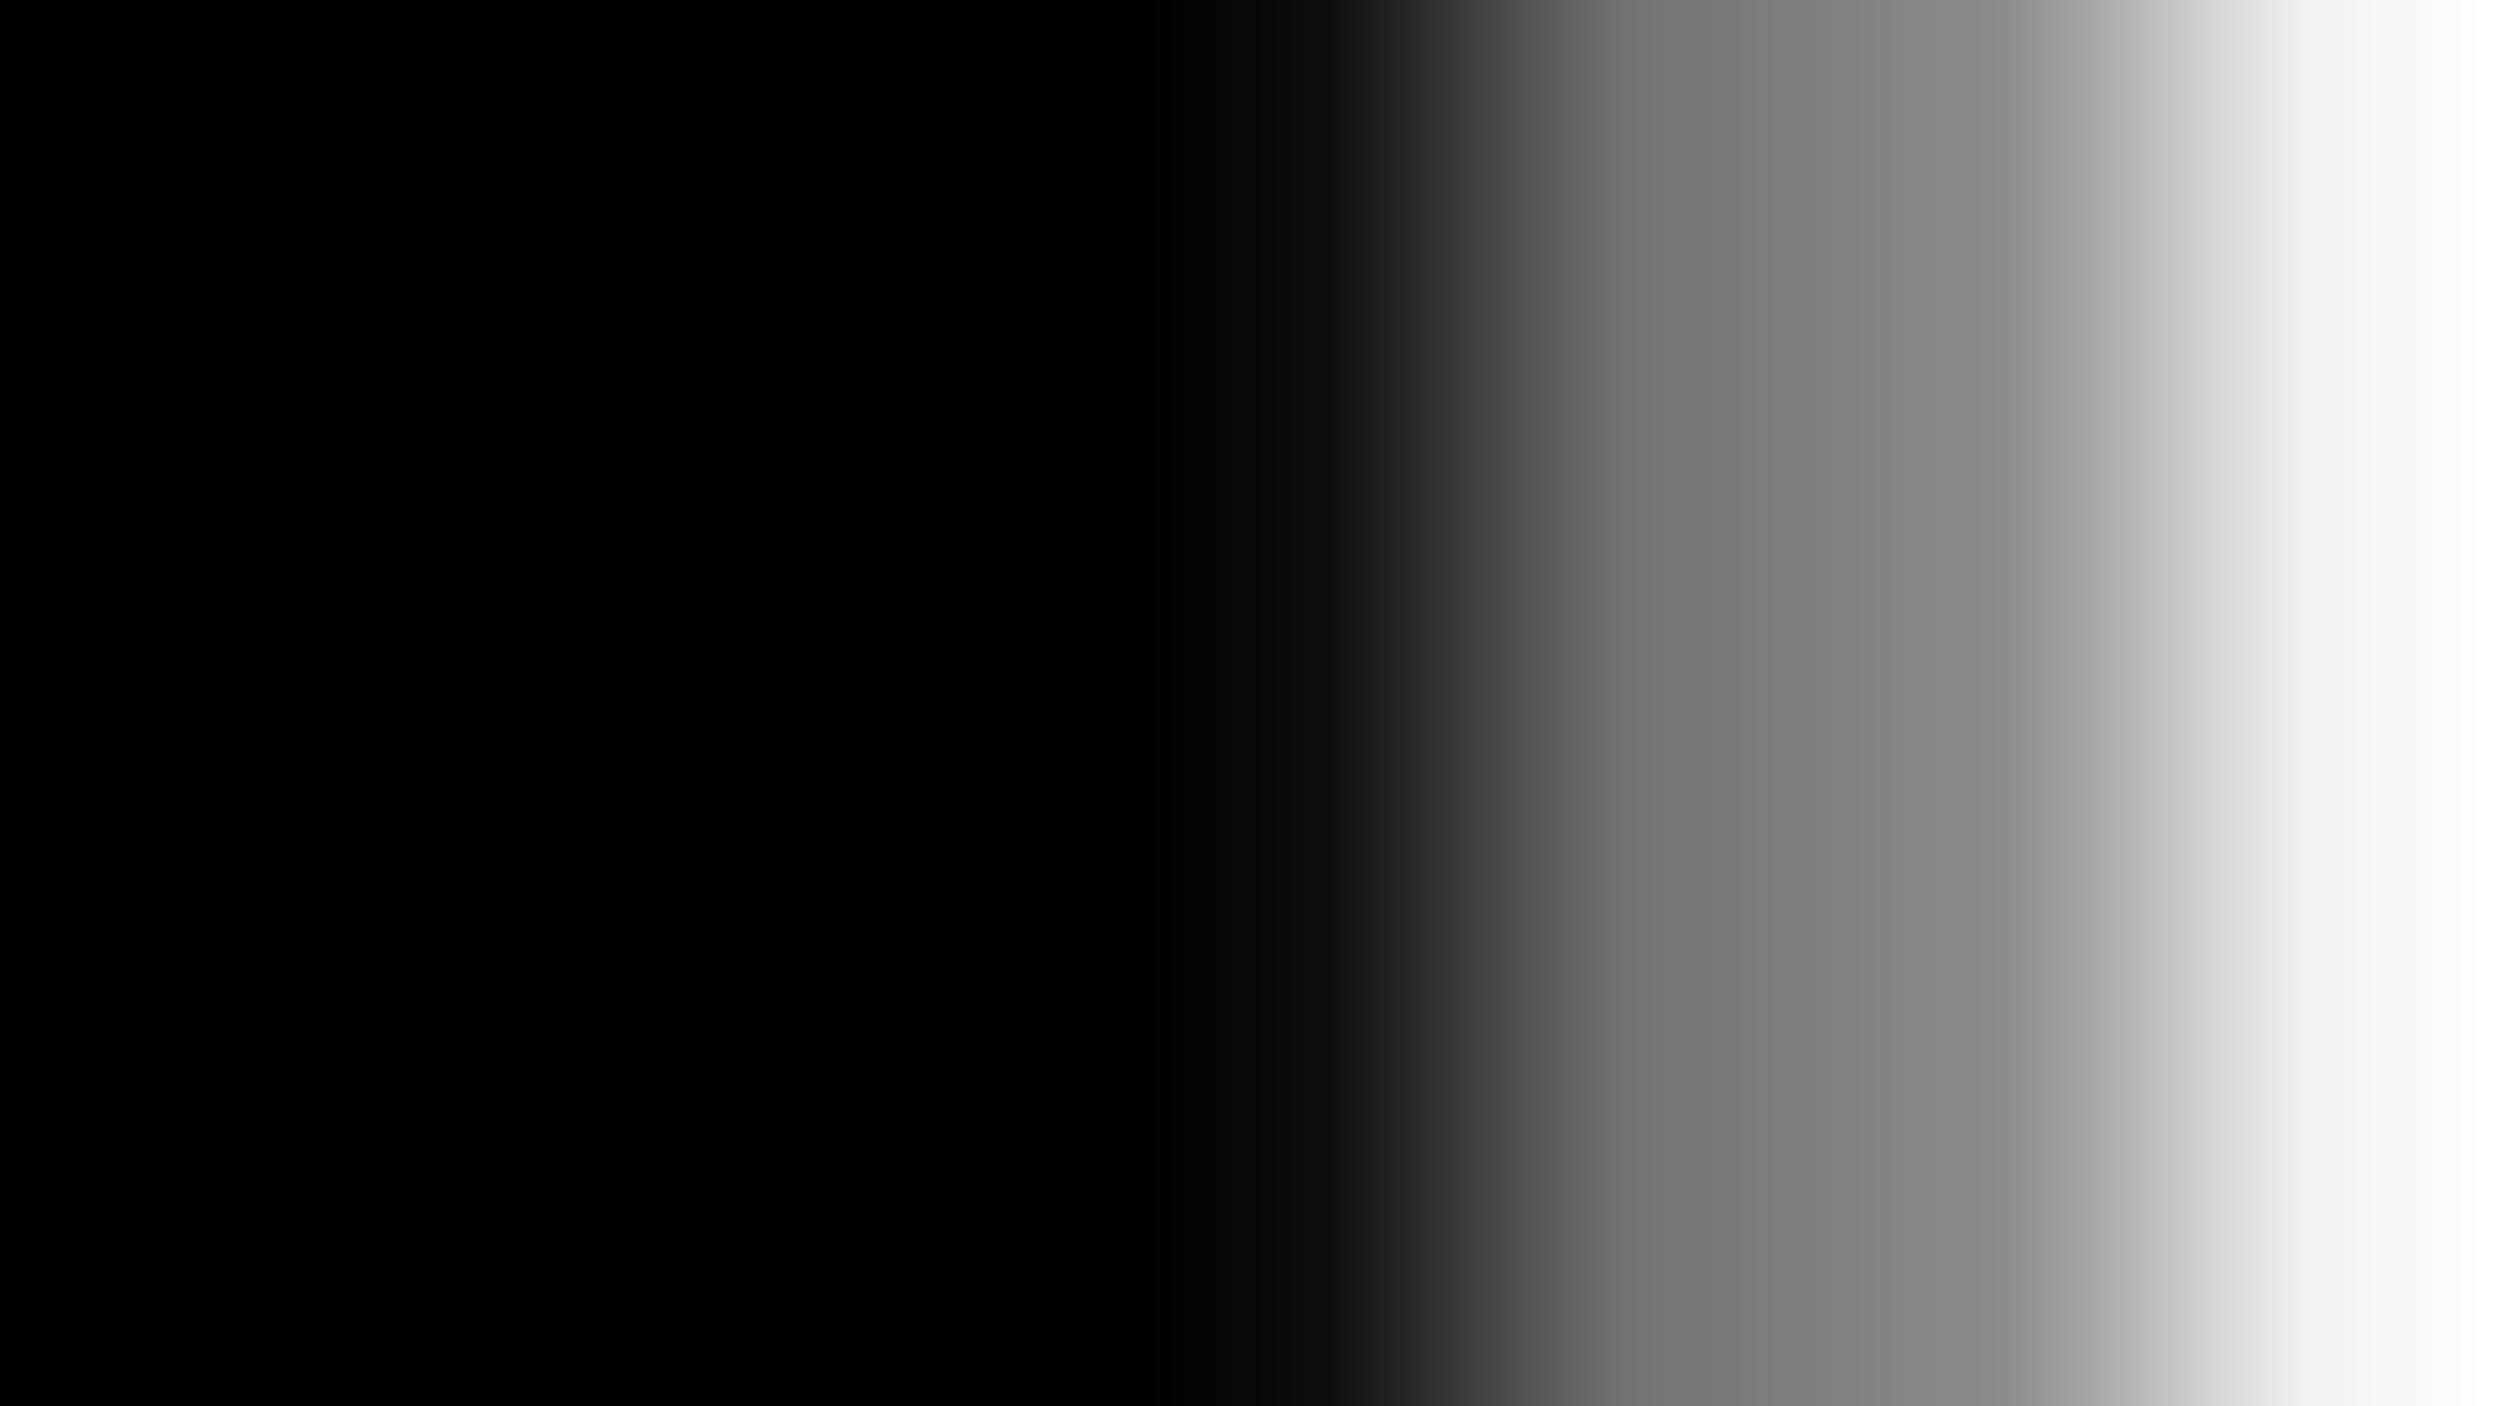 <?xml version="1.0" encoding="UTF-8" standalone="no"?>
<!DOCTYPE svg PUBLIC "-//W3C//DTD SVG 1.1//EN" "http://www.w3.org/Graphics/SVG/1.1/DTD/svg11.dtd">
<svg width="100%" height="100%" viewBox="0 0 1920 1080" version="1.1" xmlns="http://www.w3.org/2000/svg" xmlns:xlink="http://www.w3.org/1999/xlink" xml:space="preserve" xmlns:serif="http://www.serif.com/" style="fill-rule:evenodd;clip-rule:evenodd;stroke-linejoin:round;stroke-miterlimit:2;">
    <g transform="matrix(1.655,0,0,1,0,0)">
        <rect id="Artboard1" x="0" y="0" width="1160" height="1080" style="fill:rgb(255,0,220);fill-opacity:0;"/>
        <g id="Artboard11" serif:id="Artboard1">
            <g transform="matrix(0.274,0,0,2,7.10543e-14,0)">
                <rect x="0" y="0" width="1920" height="540"/>
            </g>
            <g transform="matrix(3.172,0,0,1,525.625,0)">
                <rect x="0" y="0" width="200" height="1080" style="fill:url(#_Linear1);"/>
            </g>
        </g>
    </g>
    <defs>
        <linearGradient id="_Linear1" x1="0" y1="0" x2="1" y2="0" gradientUnits="userSpaceOnUse" gradientTransform="matrix(200,0,0,200,0,0)"><stop offset="0" style="stop-color:black;stop-opacity:1"/><stop offset="0.14" style="stop-color:black;stop-opacity:0.95"/><stop offset="0.2" style="stop-color:black;stop-opacity:0.85"/><stop offset="0.3" style="stop-color:black;stop-opacity:0.65"/><stop offset="0.36" style="stop-color:black;stop-opacity:0.55"/><stop offset="0.64" style="stop-color:black;stop-opacity:0.45"/><stop offset="0.7" style="stop-color:black;stop-opacity:0.35"/><stop offset="0.8" style="stop-color:black;stop-opacity:0.15"/><stop offset="0.86" style="stop-color:black;stop-opacity:0.05"/><stop offset="1" style="stop-color:black;stop-opacity:0"/></linearGradient>
    </defs>
</svg>

